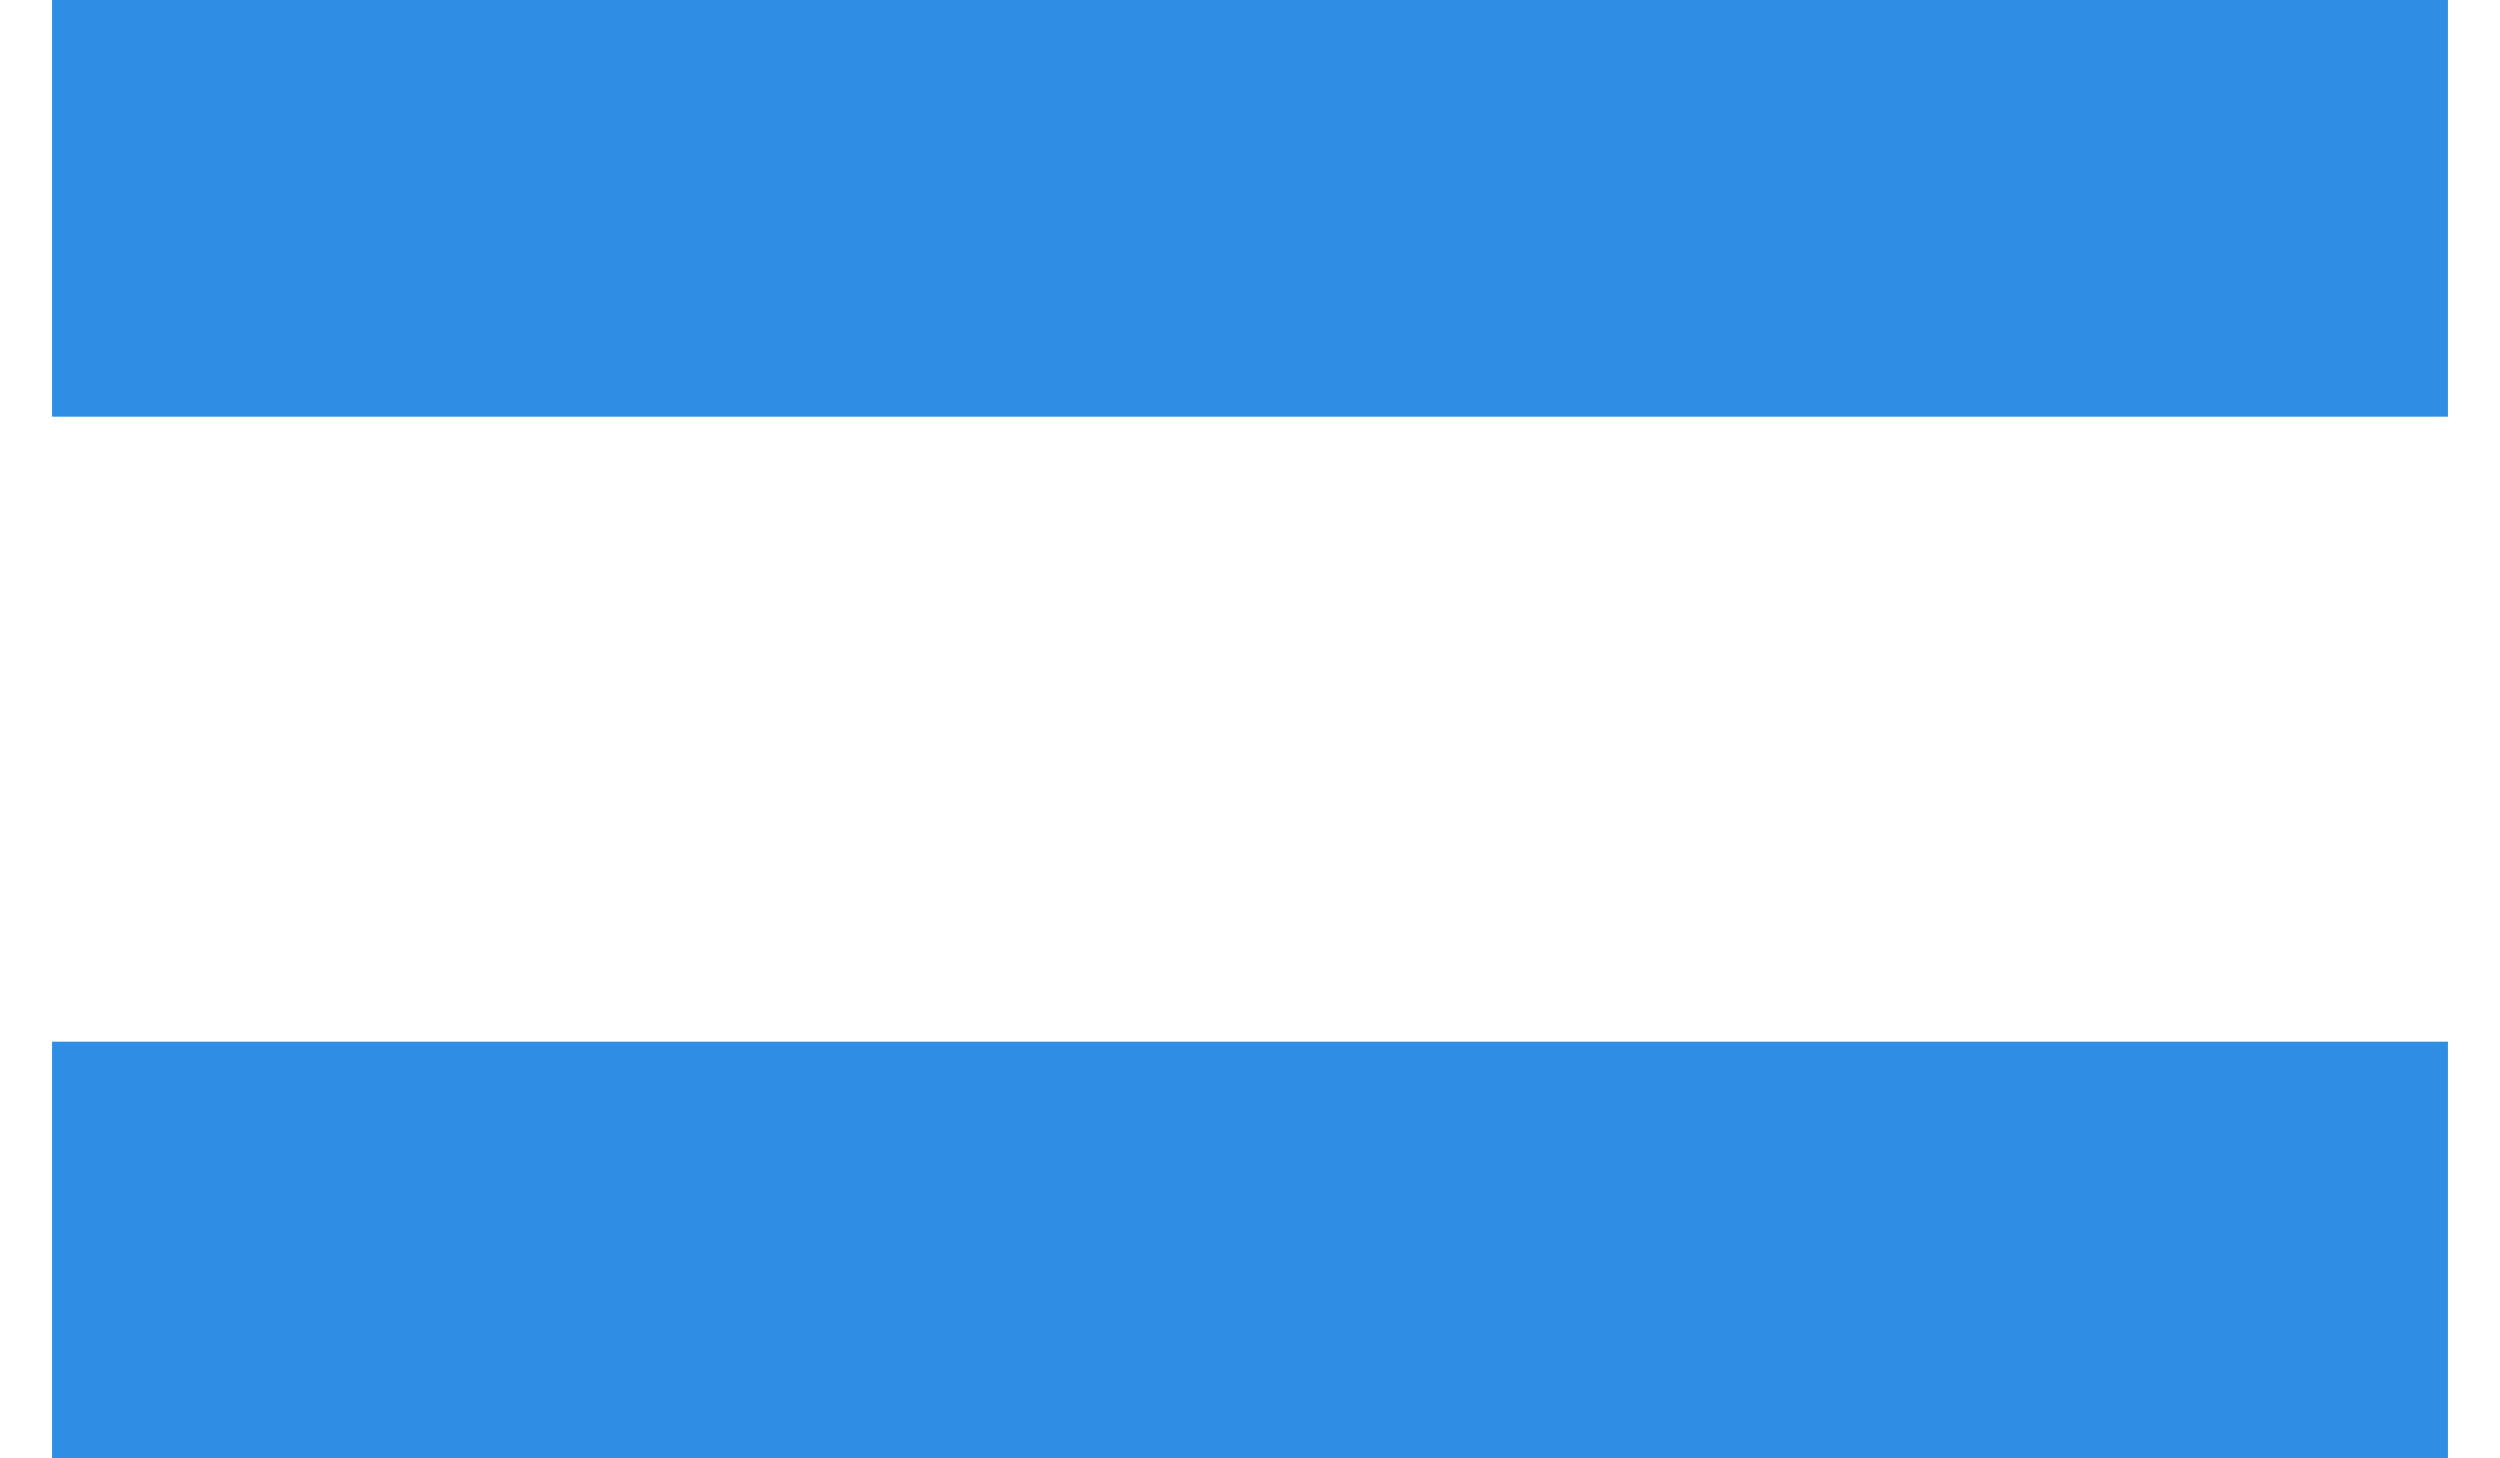 <svg width="24" height="14" viewBox="0 0 24 14" fill="none" xmlns="http://www.w3.org/2000/svg">
  <path fill-rule="evenodd" clip-rule="evenodd" d="M23.5 4V0H0.5V4L23.5 4ZM23.5 14V10L0.5 10V14L23.5 14Z" fill="#2F8DE4"/>
</svg>
